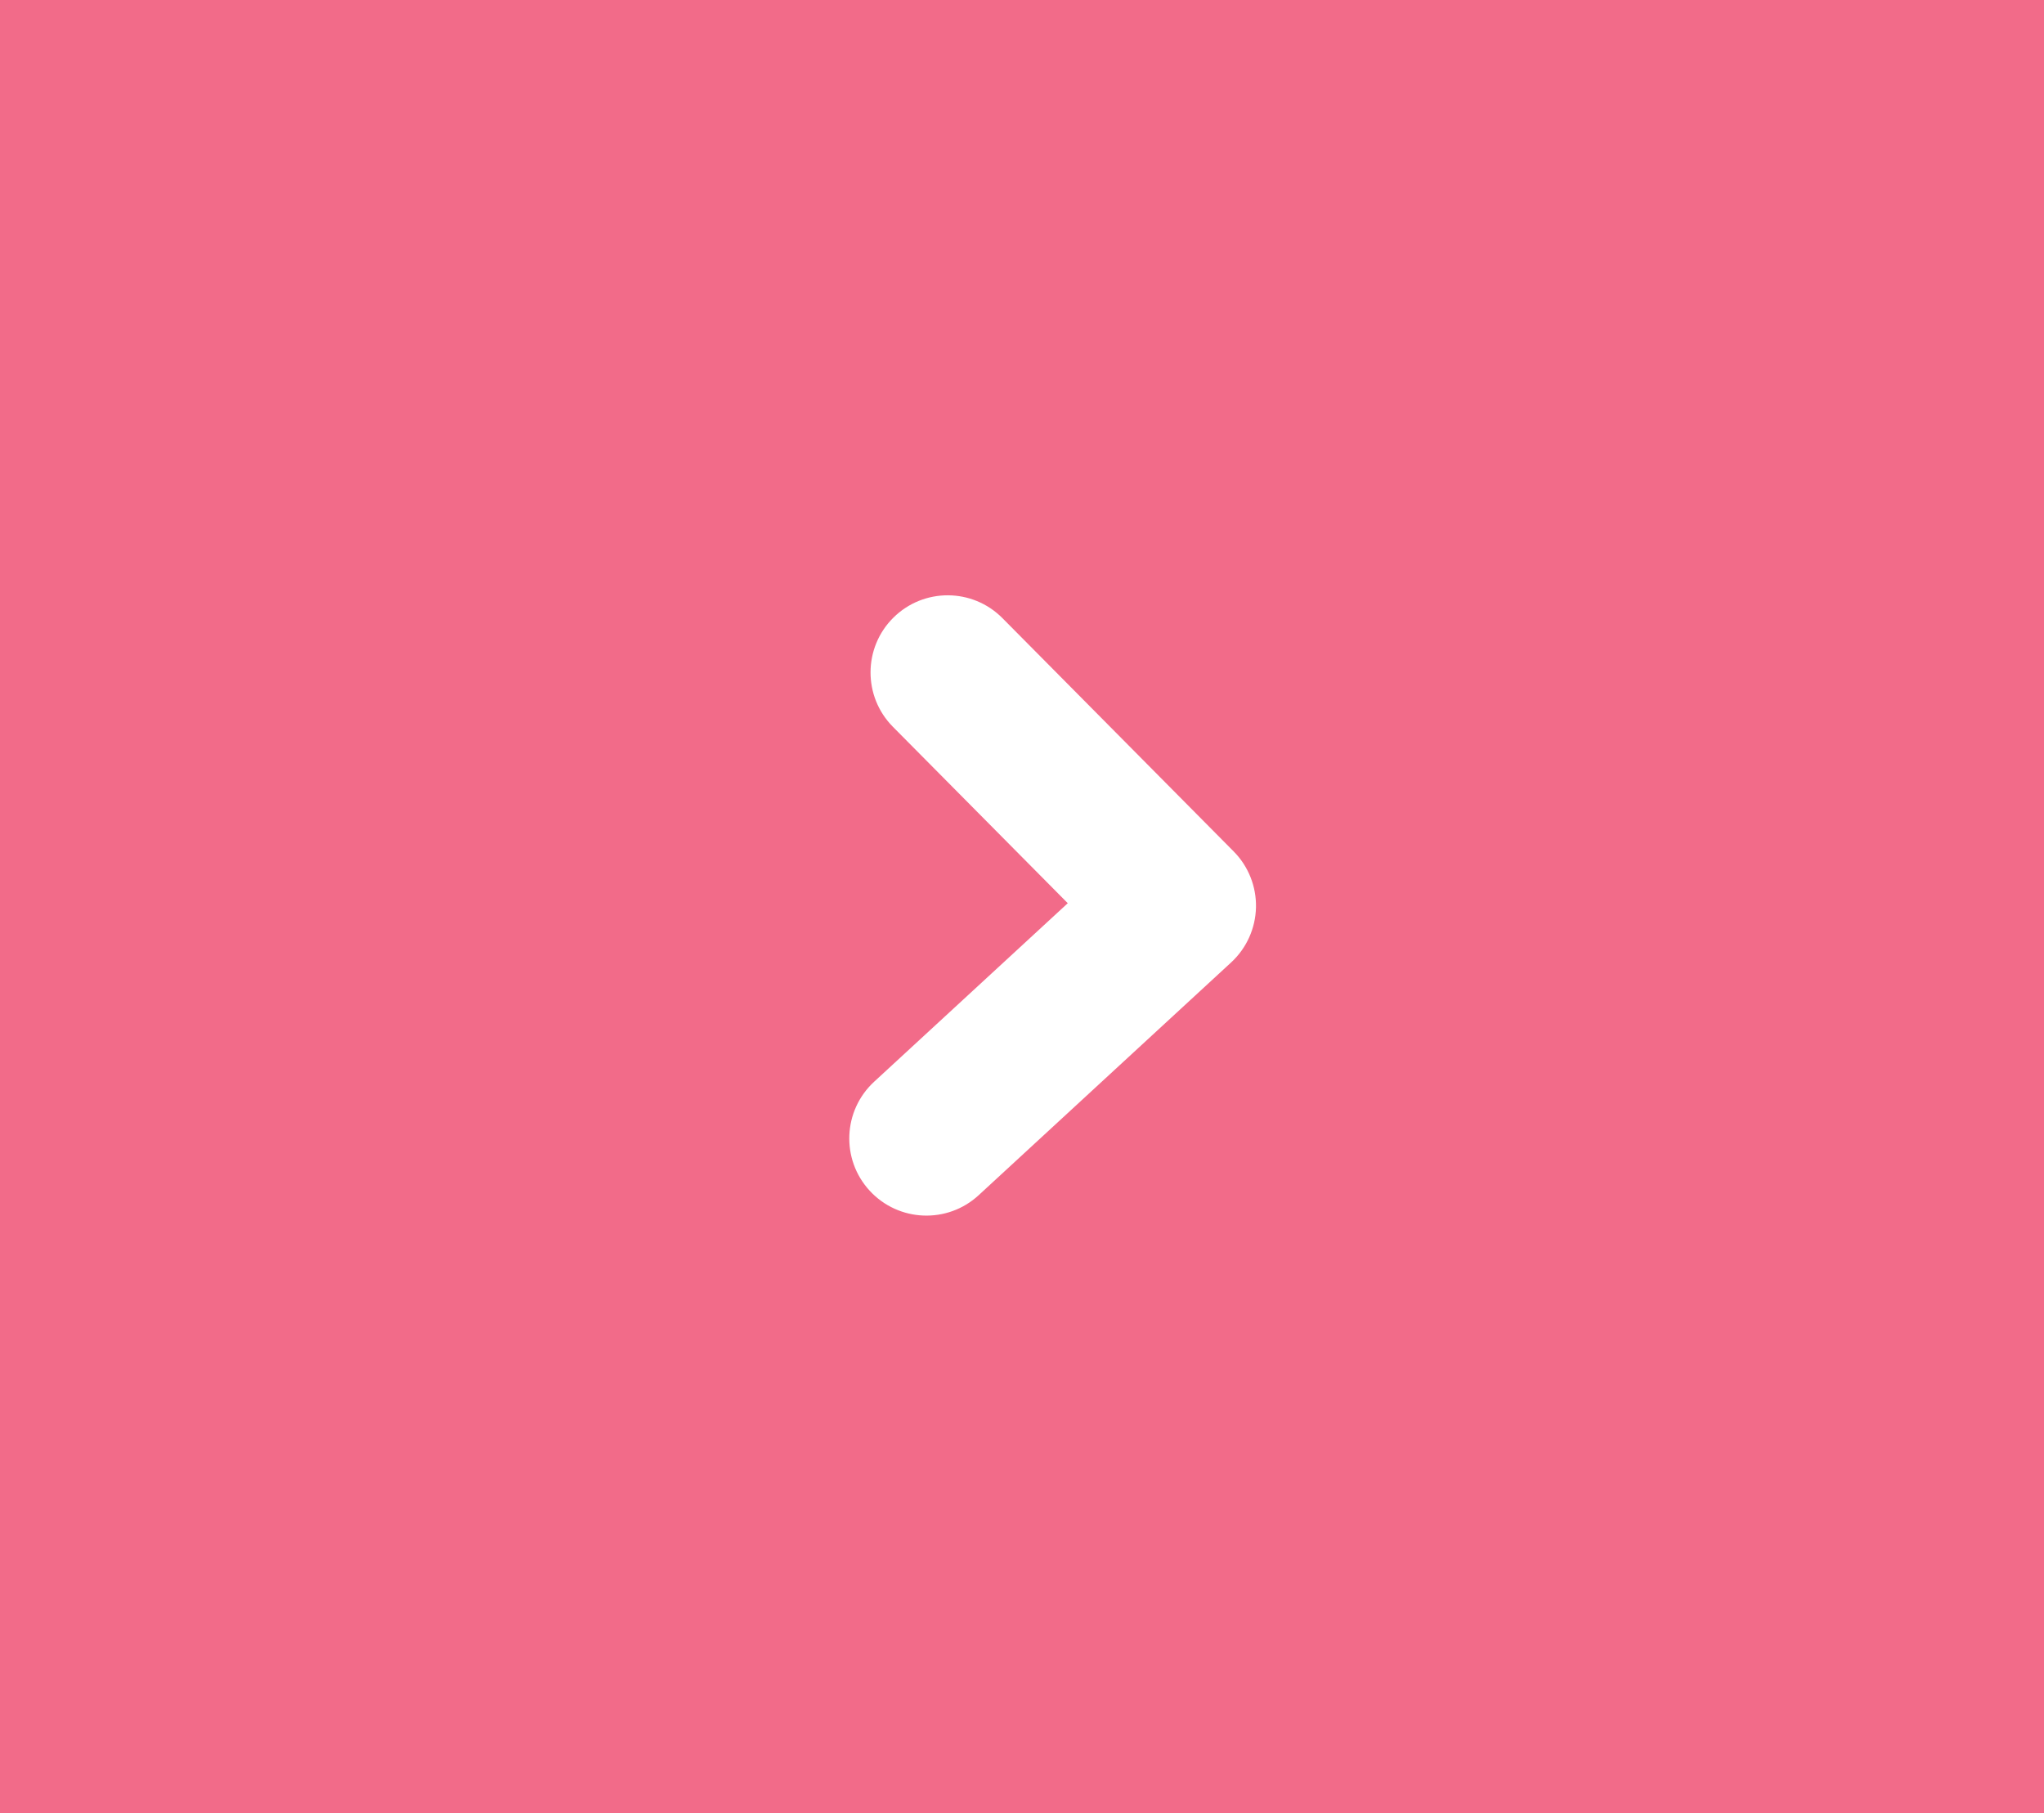 <svg width="53" height="47" viewBox="0 0 53 47" fill="none" xmlns="http://www.w3.org/2000/svg">
<rect x="0" y="0" width="53" height="47" fill="#333333" stroke="none"/>
<rect width="53" height="47" transform="matrix(-1 0 0 1 53 0)" fill="#F26B89"/>
<path d="M23.152 18.841C22.375 18.056 22.38 16.79 23.165 16.012C23.949 15.235 25.215 15.24 25.993 16.025L23.152 18.841ZM30.567 23.48L31.988 22.072C32.37 22.457 32.579 22.982 32.567 23.525C32.554 24.068 32.322 24.582 31.923 24.95L30.567 23.48ZM25.377 30.984C24.565 31.733 23.3 31.681 22.551 30.869C21.802 30.057 21.854 28.792 22.666 28.043L25.377 30.984ZM25.993 16.025L31.988 22.072L29.147 24.888L23.152 18.841L25.993 16.025ZM31.923 24.95L25.377 30.984L22.666 28.043L29.212 22.009L31.923 24.95Z" fill="white"/>
</svg>

